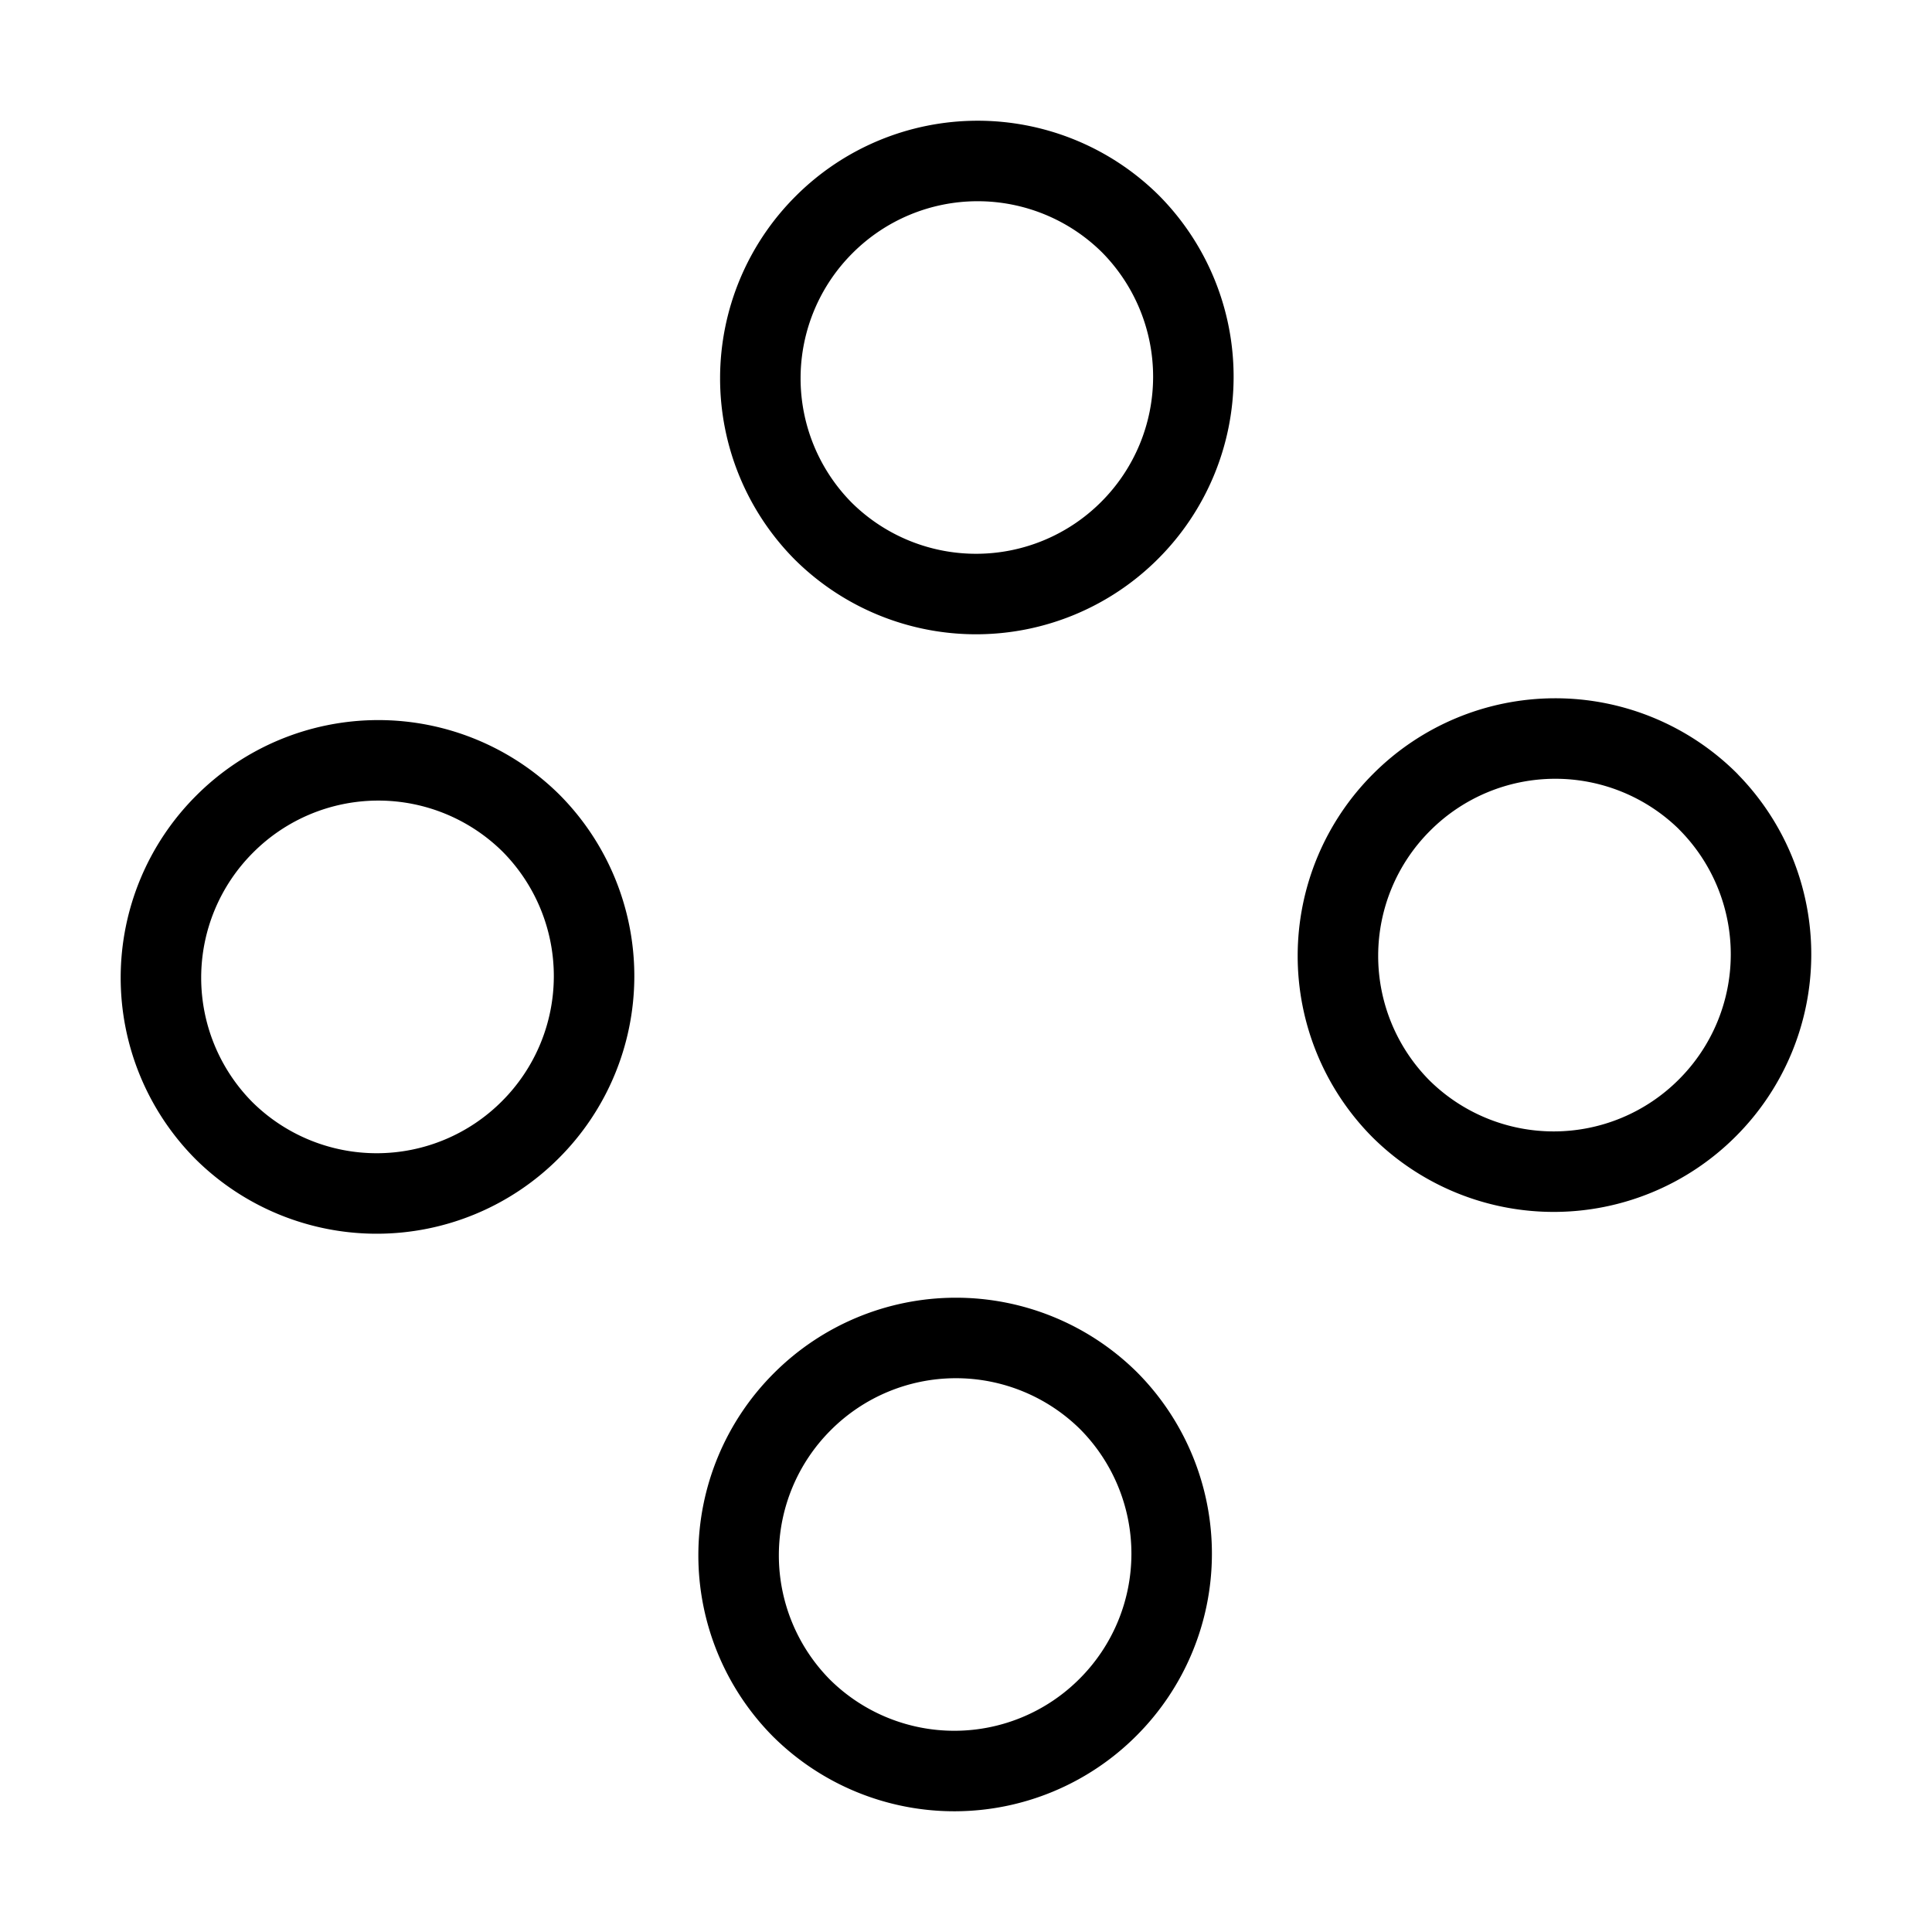 <svg  viewBox="0 0 24 24" fill="none" xmlns="http://www.w3.org/2000/svg">
    <path stroke="currentColor" stroke-linecap="round" stroke-linejoin="round"   d="M6.598 10.227a2.696 2.696 0 0 1-.01 3.807 2.696 2.696 0 0 1-3.807.01 2.696 2.696 0 0 1 .01-3.807 2.696 2.696 0 0 1 3.807-.01Zm7.445-7.446a2.697 2.697 0 0 1-.01 3.807 2.696 2.696 0 0 1-3.806.01 2.696 2.696 0 0 1 .01-3.807 2.696 2.696 0 0 1 3.806-.01Zm-.27 14.621a2.696 2.696 0 0 1-.01 3.807 2.696 2.696 0 0 1-3.806.01 2.696 2.696 0 0 1 .01-3.807 2.696 2.696 0 0 1 3.806-.01Zm7.446-7.445a2.696 2.696 0 0 1-.01 3.806 2.696 2.696 0 0 1-3.807.01 2.696 2.696 0 0 1 .01-3.807 2.696 2.696 0 0 1 3.807-.01Z"/>
</svg>
